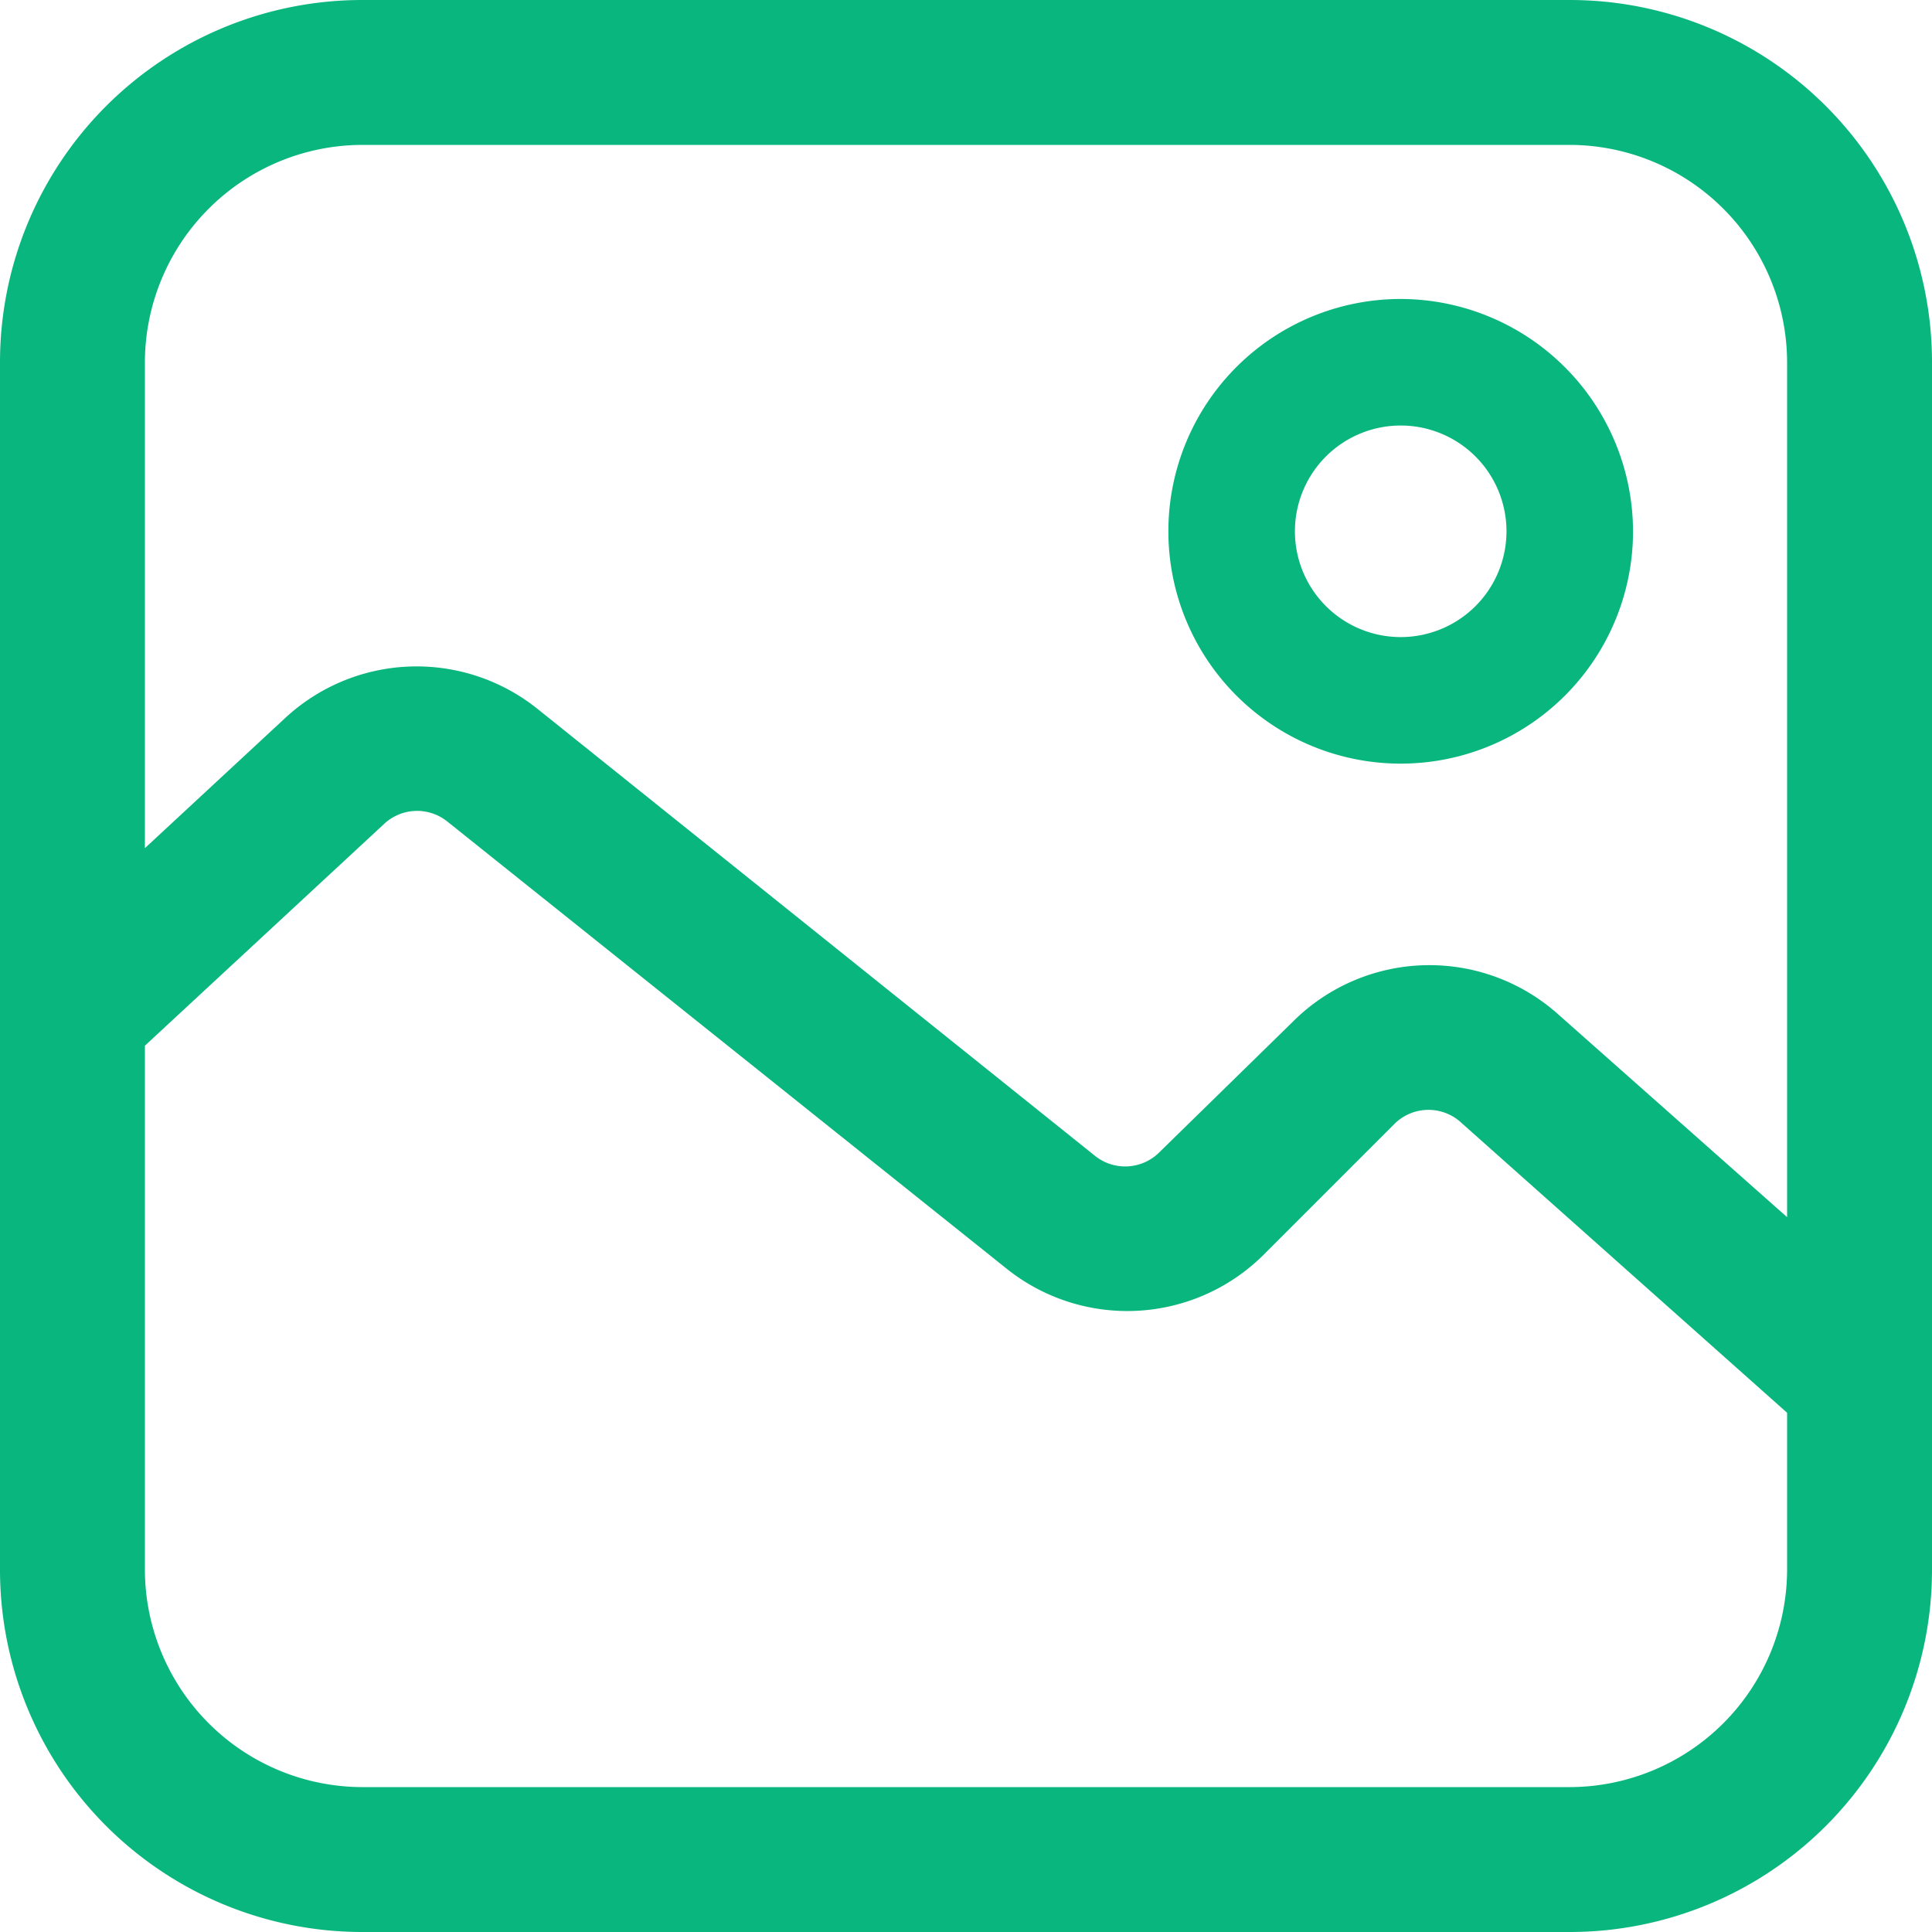<?xml version="1.0" standalone="no"?><!DOCTYPE svg PUBLIC "-//W3C//DTD SVG 1.1//EN" "http://www.w3.org/Graphics/SVG/1.1/DTD/svg11.dtd"><svg t="1583914744332" class="icon" viewBox="0 0 1024 1024" version="1.1" xmlns="http://www.w3.org/2000/svg" p-id="1237" width="200" height="200" xmlns:xlink="http://www.w3.org/1999/xlink"><defs><style type="text/css"></style></defs><path d="M832 0h-640A192 192 0 0 0 0 192v640A192 192 0 0 0 192 1024h640a192 192 0 0 0 192-192v-640A192 192 0 0 0 832 0zM947.2 832a115.456 115.456 0 0 1-115.2 115.2h-640A115.456 115.456 0 0 1 76.8 832V554.24l126.464-117.248A25.6 25.6 0 0 1 236.8 435.2l296.192 236.8a102.4 102.4 0 0 0 136.192-6.4l70.4-70.4a25.6 25.6 0 0 1 35.072 0l172.544 153.6z m0-186.88L825.856 537.6a102.4 102.4 0 0 0-140.544 3.84L614.4 610.816a25.6 25.6 0 0 1-34.048 1.792l-295.68-237.056a102.4 102.4 0 0 0-133.632 5.12L76.8 449.536V192A115.456 115.456 0 0 1 192 76.8h640A115.456 115.456 0 0 1 947.2 192z" fill="#09b67d" p-id="1238"></path><path d="M742.4 158.464A123.136 123.136 0 1 0 865.536 281.6 123.392 123.392 0 0 0 742.4 158.464z m0 179.2A56.064 56.064 0 1 1 798.464 281.6 56.064 56.064 0 0 1 742.4 337.664z" fill="#09b67d" p-id="1239"></path></svg>